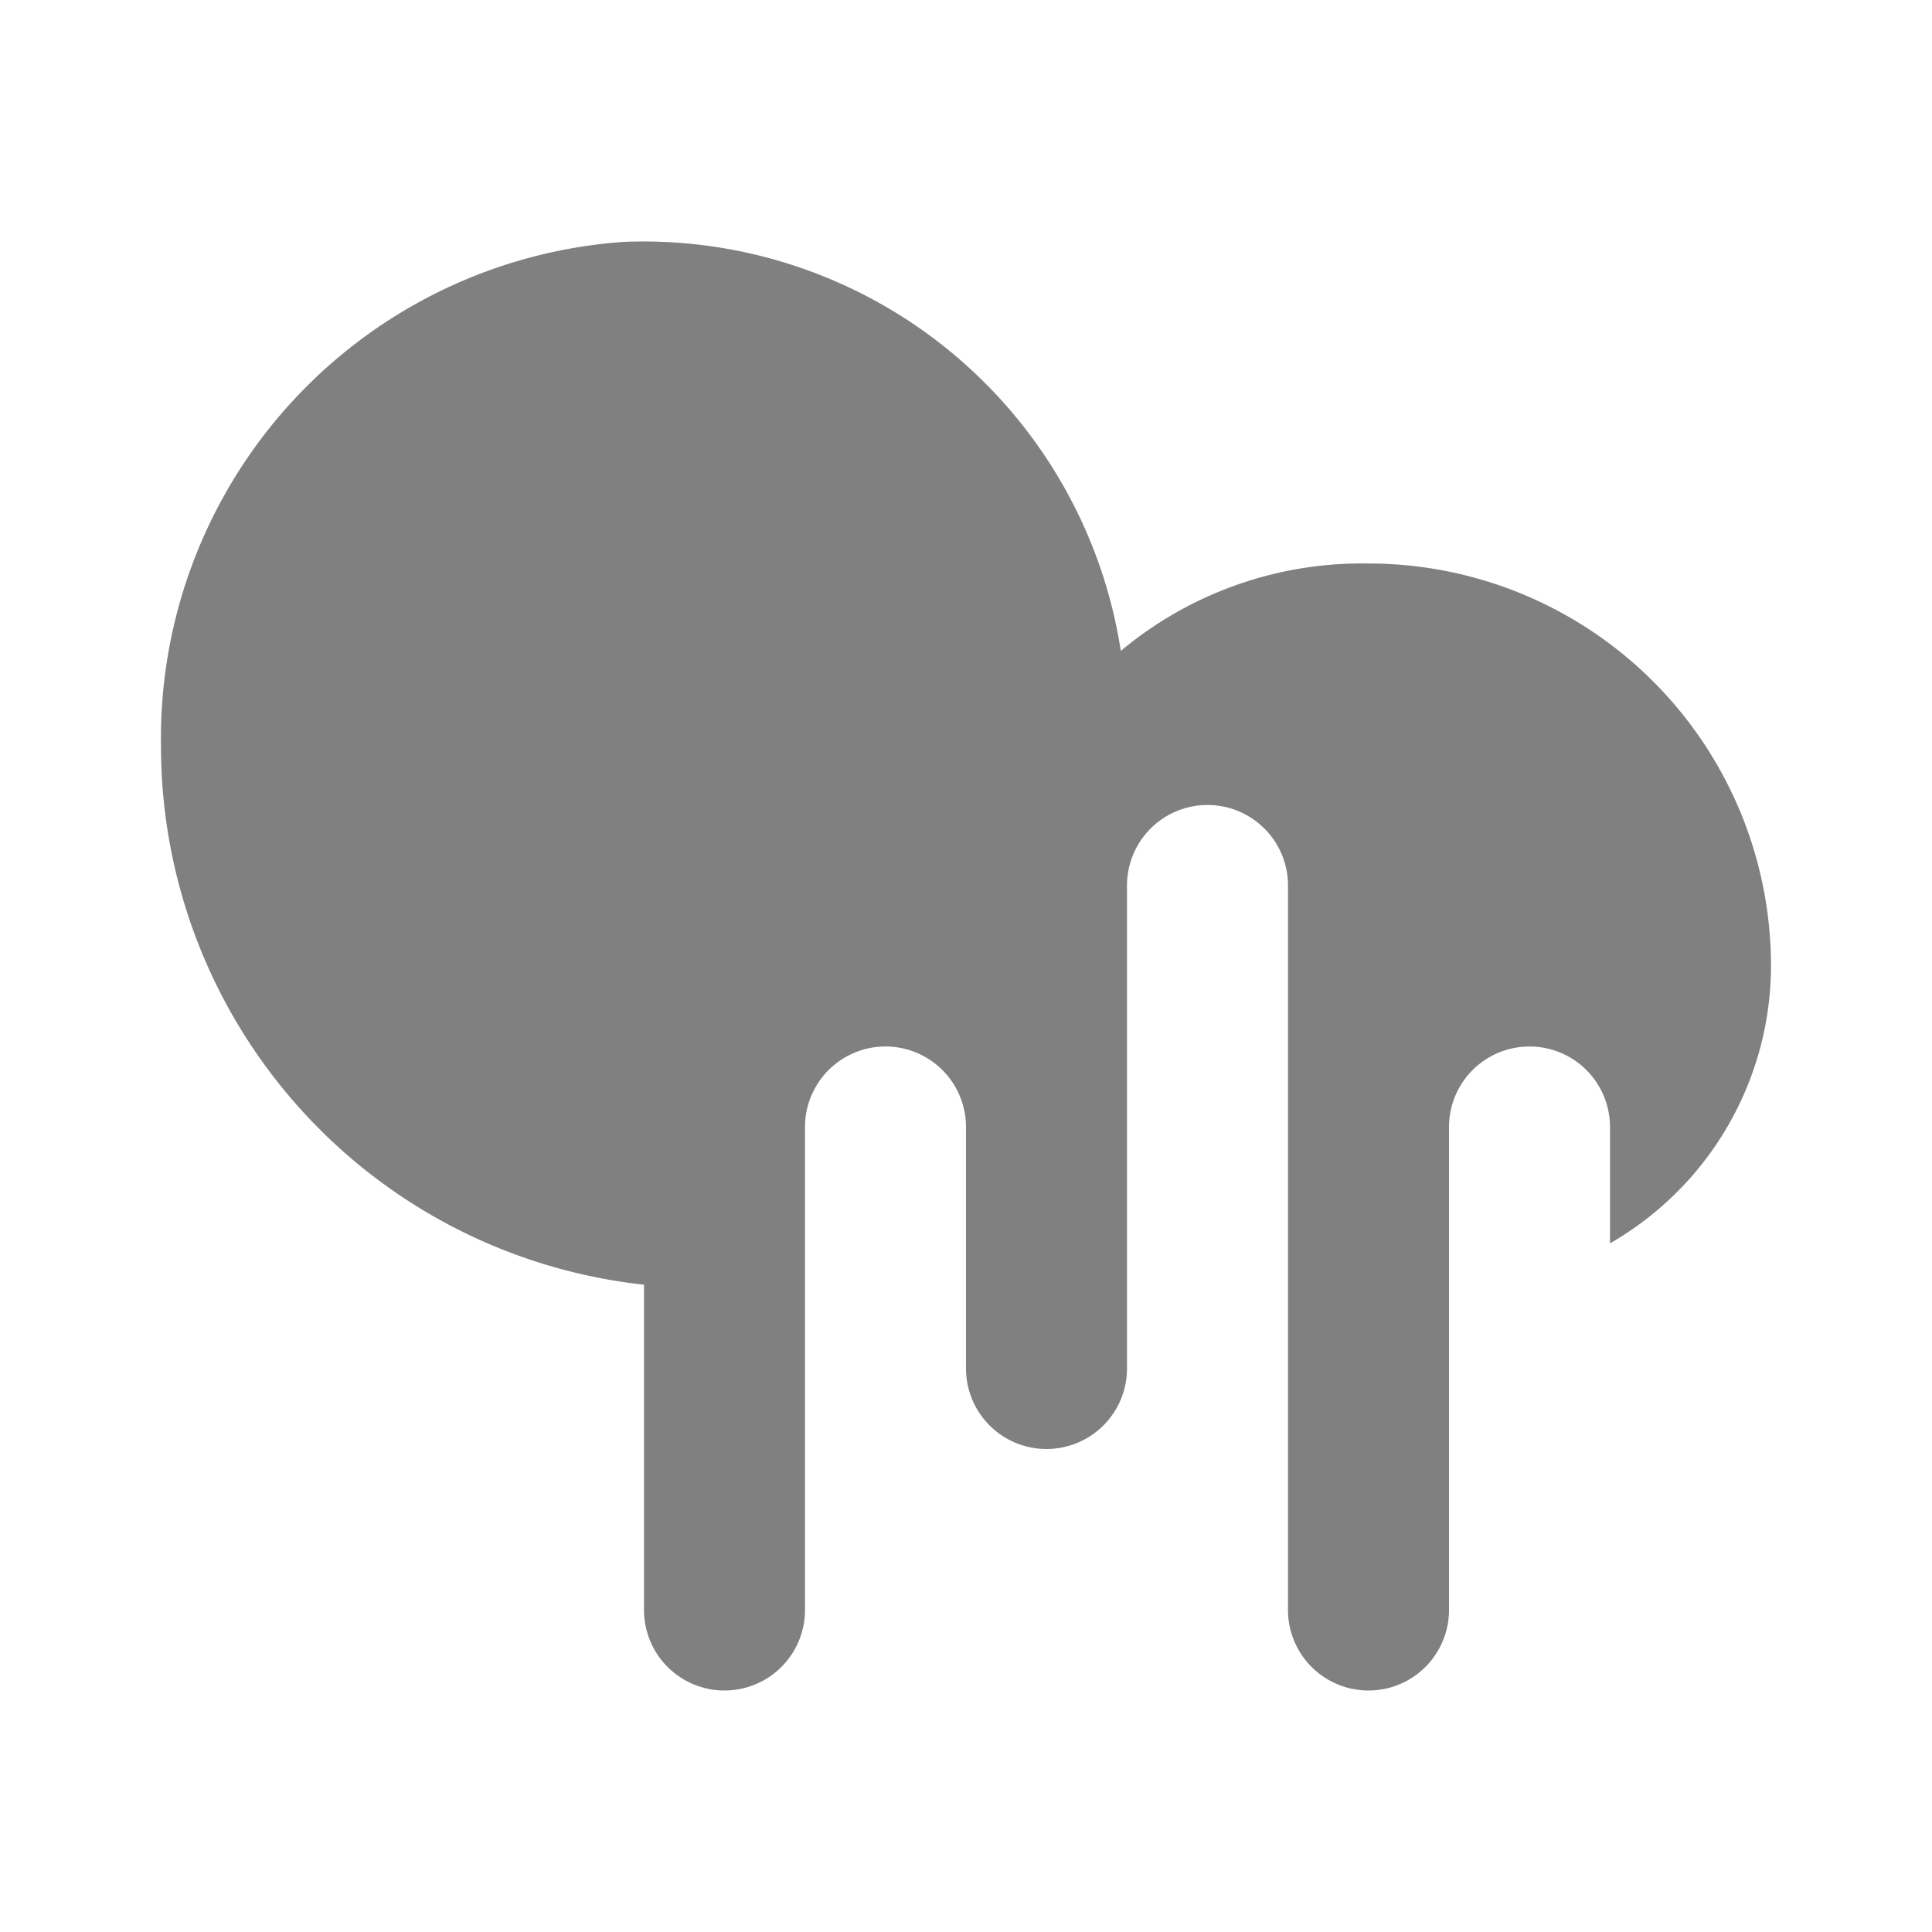 <svg xmlns="http://www.w3.org/2000/svg" viewBox="0 0 24 24">
    <path fill="grey"
        d="M22,12a3.982,3.982,0,0,1-2,3.445V14a1,1,0,0,0-2,0v6a1,1,0,0,1-2,0V11a1,1,0,0,0-2,0v6a1,1,0,0,1-2,0V14a1,1,0,0,0-2,0v6a1,1,0,0,1-2,0V15.959A6.728,6.728,0,0,1,2,9.271,6.181,6.181,0,0,1,7.746,3.005a6,6,0,0,1,6.177,5.081A4.668,4.668,0,0,1,17,7h0A5,5,0,0,1,22,12Z" />
</svg>